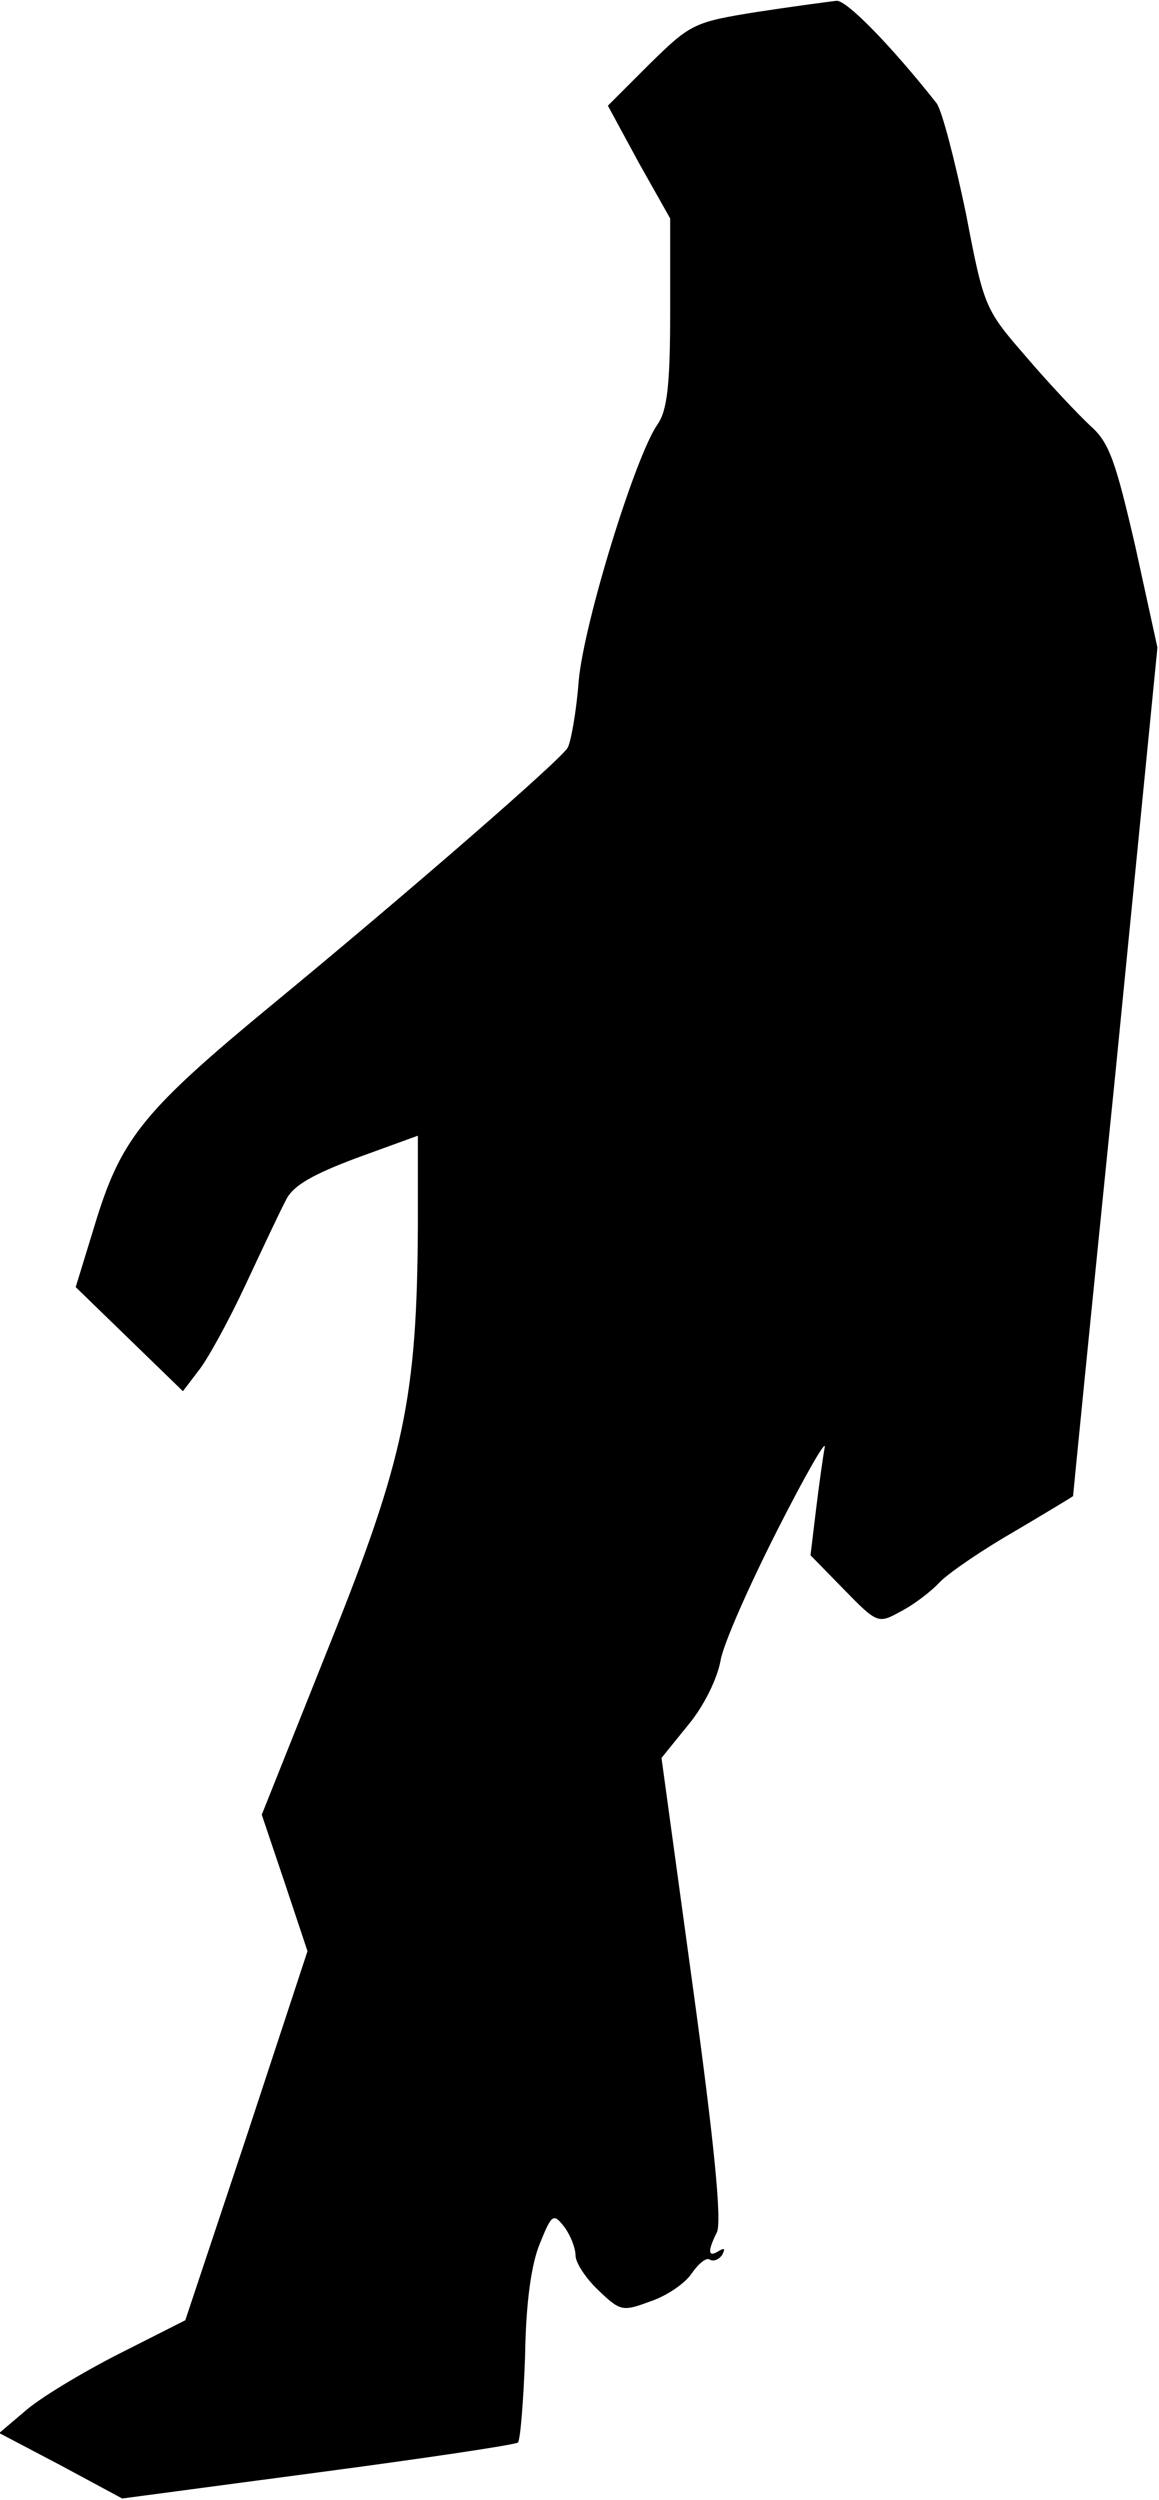 <?xml version="1.0" standalone="no"?>
<!DOCTYPE svg PUBLIC "-//W3C//DTD SVG 20010904//EN"
 "http://www.w3.org/TR/2001/REC-SVG-20010904/DTD/svg10.dtd">
<svg version="1.0" xmlns="http://www.w3.org/2000/svg"
 width="147pt" height="317pt" viewBox="0 0 147 317"
 preserveAspectRatio="xMidYMid meet">
<g transform="translate(0,317) scale(0.1,-0.1)"
fill="#000000" stroke="none">
<path fill="#000000" stroke="none" d="M961 3155 c-81 -13 -85 -15 -137 -66
l-53 -53 39 -72 40 -71 0 -120 c0 -92 -4 -124 -16 -141 -28 -40 -93 -250 -100
-325 -3 -40 -10 -78 -14 -85 -7 -14 -205 -186 -375 -326 -160 -132 -190 -168
-222 -270 l-27 -88 68 -66 68 -66 19 25 c11 13 38 62 60 109 22 47 45 96 52
109 9 18 34 32 90 53 l77 28 0 -113 c-1 -219 -17 -296 -113 -535 l-85 -213 29
-86 29 -87 -77 -234 -78 -234 -85 -43 c-47 -24 -100 -56 -118 -72 l-33 -28 78
-41 78 -42 248 33 c136 18 250 35 254 38 3 4 7 53 9 110 1 68 8 117 19 143 15
37 17 38 31 20 8 -11 14 -27 14 -36 0 -9 13 -29 29 -44 28 -27 31 -27 66 -14
21 7 44 23 52 35 9 13 19 21 23 18 5 -3 12 0 16 6 4 8 3 9 -4 5 -14 -9 -15 -1
-3 23 7 12 -3 113 -30 310 l-40 292 34 42 c20 24 37 59 41 82 4 22 37 96 72
165 35 69 62 116 60 105 -2 -11 -7 -46 -11 -79 l-7 -58 43 -44 c41 -42 43 -43
70 -28 16 8 39 25 51 38 13 13 56 42 96 65 39 23 72 43 73 44 0 1 24 244 54
539 l53 537 -28 128 c-25 108 -33 132 -57 153 -15 14 -52 53 -81 87 -53 61
-54 63 -77 183 -14 67 -30 129 -37 139 -56 71 -114 131 -127 130 -9 -1 -54 -7
-100 -14z"/>
</g>
</svg>
